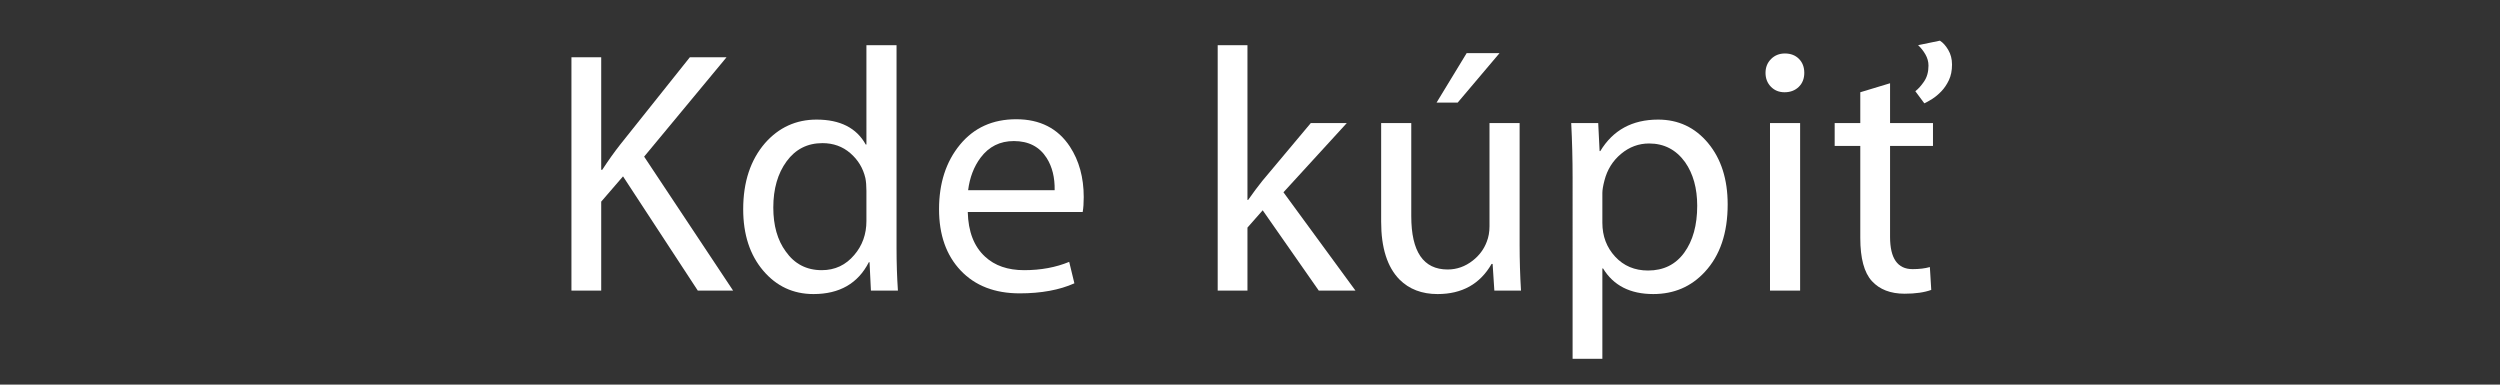 <?xml version="1.0" encoding="utf-8"?>
<!-- Generator: Adobe Illustrator 16.0.1, SVG Export Plug-In . SVG Version: 6.00 Build 0)  -->
<!DOCTYPE svg PUBLIC "-//W3C//DTD SVG 1.1//EN" "http://www.w3.org/Graphics/SVG/1.1/DTD/svg11.dtd">
<svg version="1.1" xmlns="http://www.w3.org/2000/svg" xmlns:xlink="http://www.w3.org/1999/xlink" x="0px" y="0px" width="130px"
	 height="20px" viewBox="0 0 130 20" enable-background="new 0 0 130 20" xml:space="preserve">
<rect x="0" y="0" width="130" height="20" fill="#333333" stroke="none"/>
<g id="Help">
</g>
<g id="Nav">
	<g>
		<path fill="#FFFFFF" d="M38.121,15.111h-1.836l-3.888-5.94l-1.134,1.314v4.626h-1.548V2.979h1.548v5.85h0.054
			c0.312-0.479,0.624-0.918,0.936-1.314l3.618-4.536h1.908l-4.284,5.166L38.121,15.111z"/>
		<path fill="#FFFFFF" d="M46.692,15.111h-1.404l-0.072-1.476H45.18c-0.564,1.104-1.524,1.656-2.88,1.656
			c-1.056,0-1.929-0.408-2.619-1.224c-0.69-0.816-1.035-1.878-1.035-3.186c0-1.416,0.378-2.562,1.134-3.438
			c0.72-0.816,1.614-1.224,2.682-1.224c1.224,0,2.076,0.432,2.556,1.296h0.036V2.349h1.566v10.53
			C46.62,13.671,46.644,14.415,46.692,15.111z M45.054,11.493V9.927c0-0.264-0.018-0.486-0.054-0.666
			c-0.12-0.516-0.381-0.948-0.783-1.296s-0.885-0.522-1.449-0.522c-0.78,0-1.401,0.315-1.863,0.945
			c-0.462,0.63-0.693,1.431-0.693,2.403c0,0.936,0.216,1.698,0.648,2.286c0.456,0.648,1.08,0.972,1.872,0.972
			c0.684,0,1.248-0.264,1.692-0.792C44.844,12.765,45.054,12.177,45.054,11.493z"/>
		<path fill="#FFFFFF" d="M56.354,10.251c0,0.312-0.018,0.57-0.054,0.774h-5.976c0.024,1.02,0.324,1.794,0.9,2.322
			c0.504,0.468,1.182,0.702,2.034,0.702c0.864,0,1.644-0.144,2.34-0.432l0.27,1.116c-0.78,0.348-1.728,0.522-2.844,0.522
			c-1.296,0-2.319-0.396-3.069-1.188c-0.75-0.792-1.125-1.854-1.125-3.186c0-1.356,0.363-2.475,1.089-3.357
			c0.726-0.882,1.701-1.323,2.925-1.323c1.235,0,2.166,0.474,2.79,1.422C56.114,8.355,56.354,9.231,56.354,10.251z M54.842,9.891
			c0.012-0.66-0.126-1.218-0.414-1.674c-0.373-0.588-0.942-0.882-1.71-0.882c-0.72,0-1.296,0.288-1.728,0.864
			c-0.349,0.468-0.564,1.032-0.648,1.692H54.842z"/>
		<path fill="#FFFFFF" d="M70.484,15.111h-1.908l-2.916-4.176l-0.792,0.9v3.276H63.32V2.349h1.548v8.046h0.036
			c0.252-0.36,0.498-0.69,0.738-0.99l2.52-3.006h1.872l-3.294,3.6L70.484,15.111z"/>
		<path fill="#FFFFFF" d="M79.092,15.111h-1.386l-0.09-1.386h-0.054c-0.6,1.044-1.536,1.566-2.808,1.566
			c-0.816,0-1.476-0.252-1.98-0.756c-0.636-0.648-0.954-1.649-0.954-3.006v-5.13h1.566v4.842c0,1.848,0.63,2.772,1.89,2.772
			c0.479,0,0.918-0.156,1.314-0.468c0.335-0.264,0.576-0.588,0.72-0.972c0.096-0.24,0.144-0.51,0.144-0.81V6.399h1.566v6.336
			C79.02,13.515,79.043,14.307,79.092,15.111z M77.976,2.763l-2.178,2.574H74.7l1.566-2.574H77.976z"/>
		<path fill="#FFFFFF" d="M89.839,10.629c0,1.488-0.396,2.658-1.188,3.51c-0.708,0.768-1.602,1.152-2.682,1.152
			c-1.2,0-2.07-0.444-2.61-1.332h-0.036v4.698h-1.548V9.225c0-0.936-0.024-1.877-0.072-2.826h1.404l0.072,1.458h0.036
			c0.66-1.092,1.662-1.638,3.006-1.638c1.056,0,1.923,0.408,2.601,1.224C89.5,8.259,89.839,9.321,89.839,10.629z M88.255,10.701
			c0-0.912-0.21-1.667-0.63-2.268c-0.468-0.648-1.092-0.972-1.872-0.972c-0.54,0-1.026,0.18-1.458,0.54
			c-0.432,0.36-0.72,0.822-0.864,1.386c-0.072,0.276-0.108,0.492-0.108,0.648v1.548c0,0.696,0.222,1.284,0.666,1.764
			c0.444,0.48,1.014,0.72,1.71,0.72c0.804,0,1.431-0.309,1.881-0.927C88.03,12.522,88.255,11.709,88.255,10.701z"/>
		<path fill="#FFFFFF" d="M93.823,3.789c0,0.3-0.096,0.543-0.288,0.729s-0.438,0.279-0.738,0.279c-0.288,0-0.525-0.096-0.711-0.288
			c-0.186-0.192-0.279-0.432-0.279-0.72c0-0.288,0.096-0.528,0.288-0.72c0.192-0.192,0.432-0.288,0.72-0.288
			c0.3,0,0.543,0.093,0.729,0.279S93.823,3.489,93.823,3.789z M93.606,15.111h-1.566V6.399h1.566V15.111z"/>
		<path fill="#FFFFFF" d="M100.515,7.587h-2.232v4.734c0,1.116,0.39,1.674,1.17,1.674c0.348,0,0.648-0.036,0.9-0.108l0.072,1.188
			c-0.36,0.132-0.822,0.198-1.386,0.198c-0.732,0-1.299-0.219-1.701-0.657c-0.402-0.438-0.603-1.185-0.603-2.241V7.587h-1.332V6.399
			h1.332V4.797l1.548-0.468v2.07h2.232V7.587z M99.597,4.743c0.156-0.12,0.309-0.291,0.459-0.513
			c0.15-0.222,0.225-0.495,0.225-0.819c0-0.204-0.054-0.398-0.162-0.585c-0.108-0.186-0.234-0.345-0.378-0.477l1.134-0.234
			c0.156,0.096,0.3,0.255,0.432,0.477c0.132,0.222,0.198,0.477,0.198,0.765c0,0.312-0.054,0.582-0.162,0.81s-0.24,0.423-0.396,0.585
			c-0.156,0.162-0.315,0.294-0.477,0.396s-0.297,0.177-0.405,0.225L99.597,4.743z"/>
	</g>
	<g>
	</g>
	<g>
	</g>
	<g>
	</g>
	<g>
	</g>
	<g>
	</g>
	<g>
	</g>
	<g>
	</g>
	<g>
	</g>
	<g>
	</g>
	<g>
	</g>
	<g>
	</g>
	<g>
	</g>
	<g>
	</g>
	<g>
	</g>
	<g>
	</g>
</g>
</svg>
